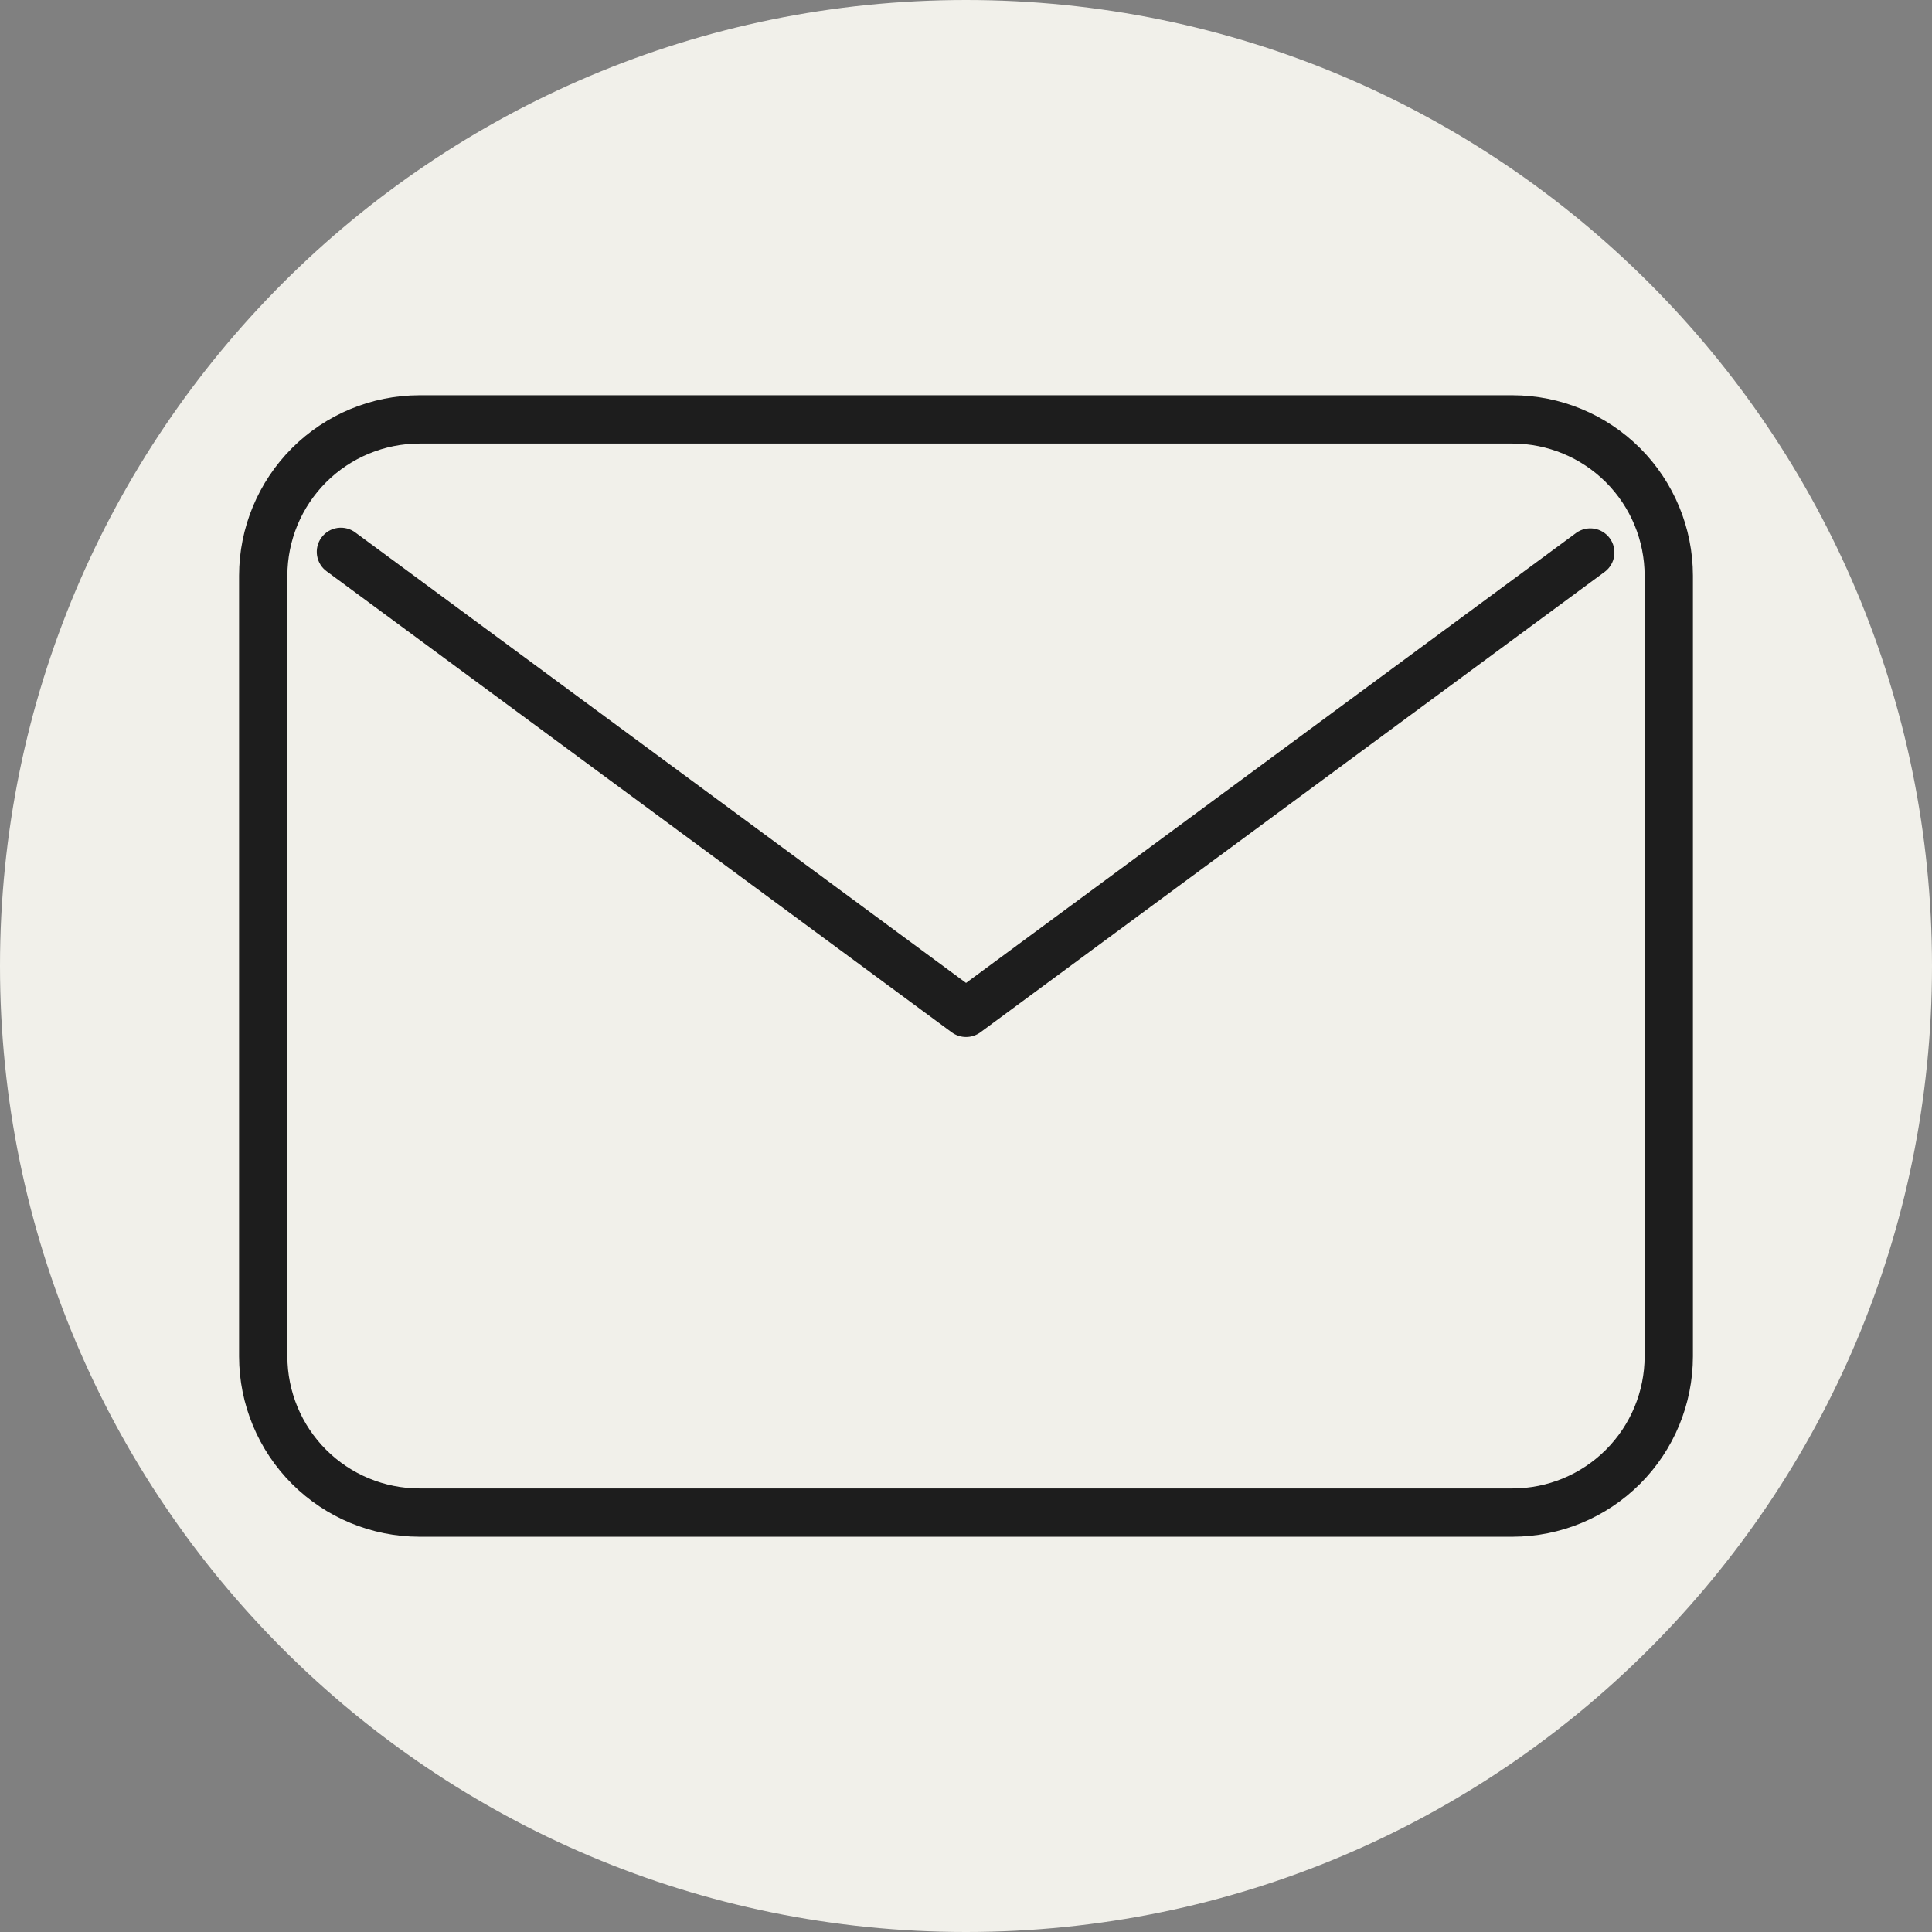 <svg width="75" height="75" viewBox="0 0 75 75" fill="none" xmlns="http://www.w3.org/2000/svg">
<rect x="0" y="0" width="75" height="75" fill="#808080" stroke="none"/>
<g clip-path="url(#clip0_690_250)">
<path d="M37.5 75C58.211 75 75 58.211 75 37.5C75 16.789 58.211 0 37.5 0C16.789 0 0 16.789 0 37.5C0 58.211 16.789 75 37.5 75Z" fill="#F1F0EA"/>
<path d="M37.502 40.257C37.301 40.257 37.106 40.193 36.945 40.074L12.695 22.189C12.593 22.117 12.506 22.026 12.44 21.92C12.374 21.814 12.329 21.696 12.309 21.573C12.289 21.449 12.294 21.323 12.323 21.202C12.352 21.08 12.406 20.966 12.48 20.865C12.554 20.765 12.648 20.68 12.755 20.616C12.862 20.552 12.982 20.511 13.105 20.493C13.229 20.476 13.355 20.484 13.476 20.516C13.596 20.548 13.71 20.604 13.808 20.681L37.502 38.157L61.195 20.681C61.395 20.54 61.643 20.483 61.885 20.522C62.126 20.562 62.343 20.694 62.489 20.891C62.634 21.088 62.696 21.334 62.663 21.577C62.629 21.819 62.502 22.039 62.308 22.189L38.059 40.074C37.897 40.193 37.702 40.257 37.502 40.257Z" fill="#1D1D1D"/>
<path d="M58.718 59.656H16.282C14.426 59.654 12.646 58.916 11.334 57.604C10.022 56.292 9.283 54.513 9.281 52.657V22.344C9.283 20.488 10.022 18.709 11.334 17.396C12.646 16.084 14.426 15.346 16.282 15.344H58.718C60.574 15.346 62.354 16.084 63.666 17.396C64.979 18.708 65.717 20.488 65.719 22.344V52.657C65.717 54.513 64.979 56.292 63.666 57.604C62.354 58.916 60.574 59.654 58.718 59.656ZM16.282 17.219C14.923 17.221 13.62 17.761 12.659 18.721C11.698 19.682 11.158 20.985 11.156 22.344V52.657C11.158 54.016 11.698 55.318 12.659 56.279C13.62 57.24 14.923 57.78 16.282 57.781H58.718C60.077 57.78 61.38 57.24 62.341 56.279C63.302 55.318 63.842 54.016 63.844 52.657V22.344C63.842 20.985 63.302 19.682 62.341 18.721C61.38 17.761 60.077 17.221 58.718 17.219H16.282Z" fill="#1D1D1D"/>
</g>
<defs>
<clipPath id="clip0_690_250">
<rect width="75" height="75" fill="white"/>
</clipPath>
</defs>
</svg>
